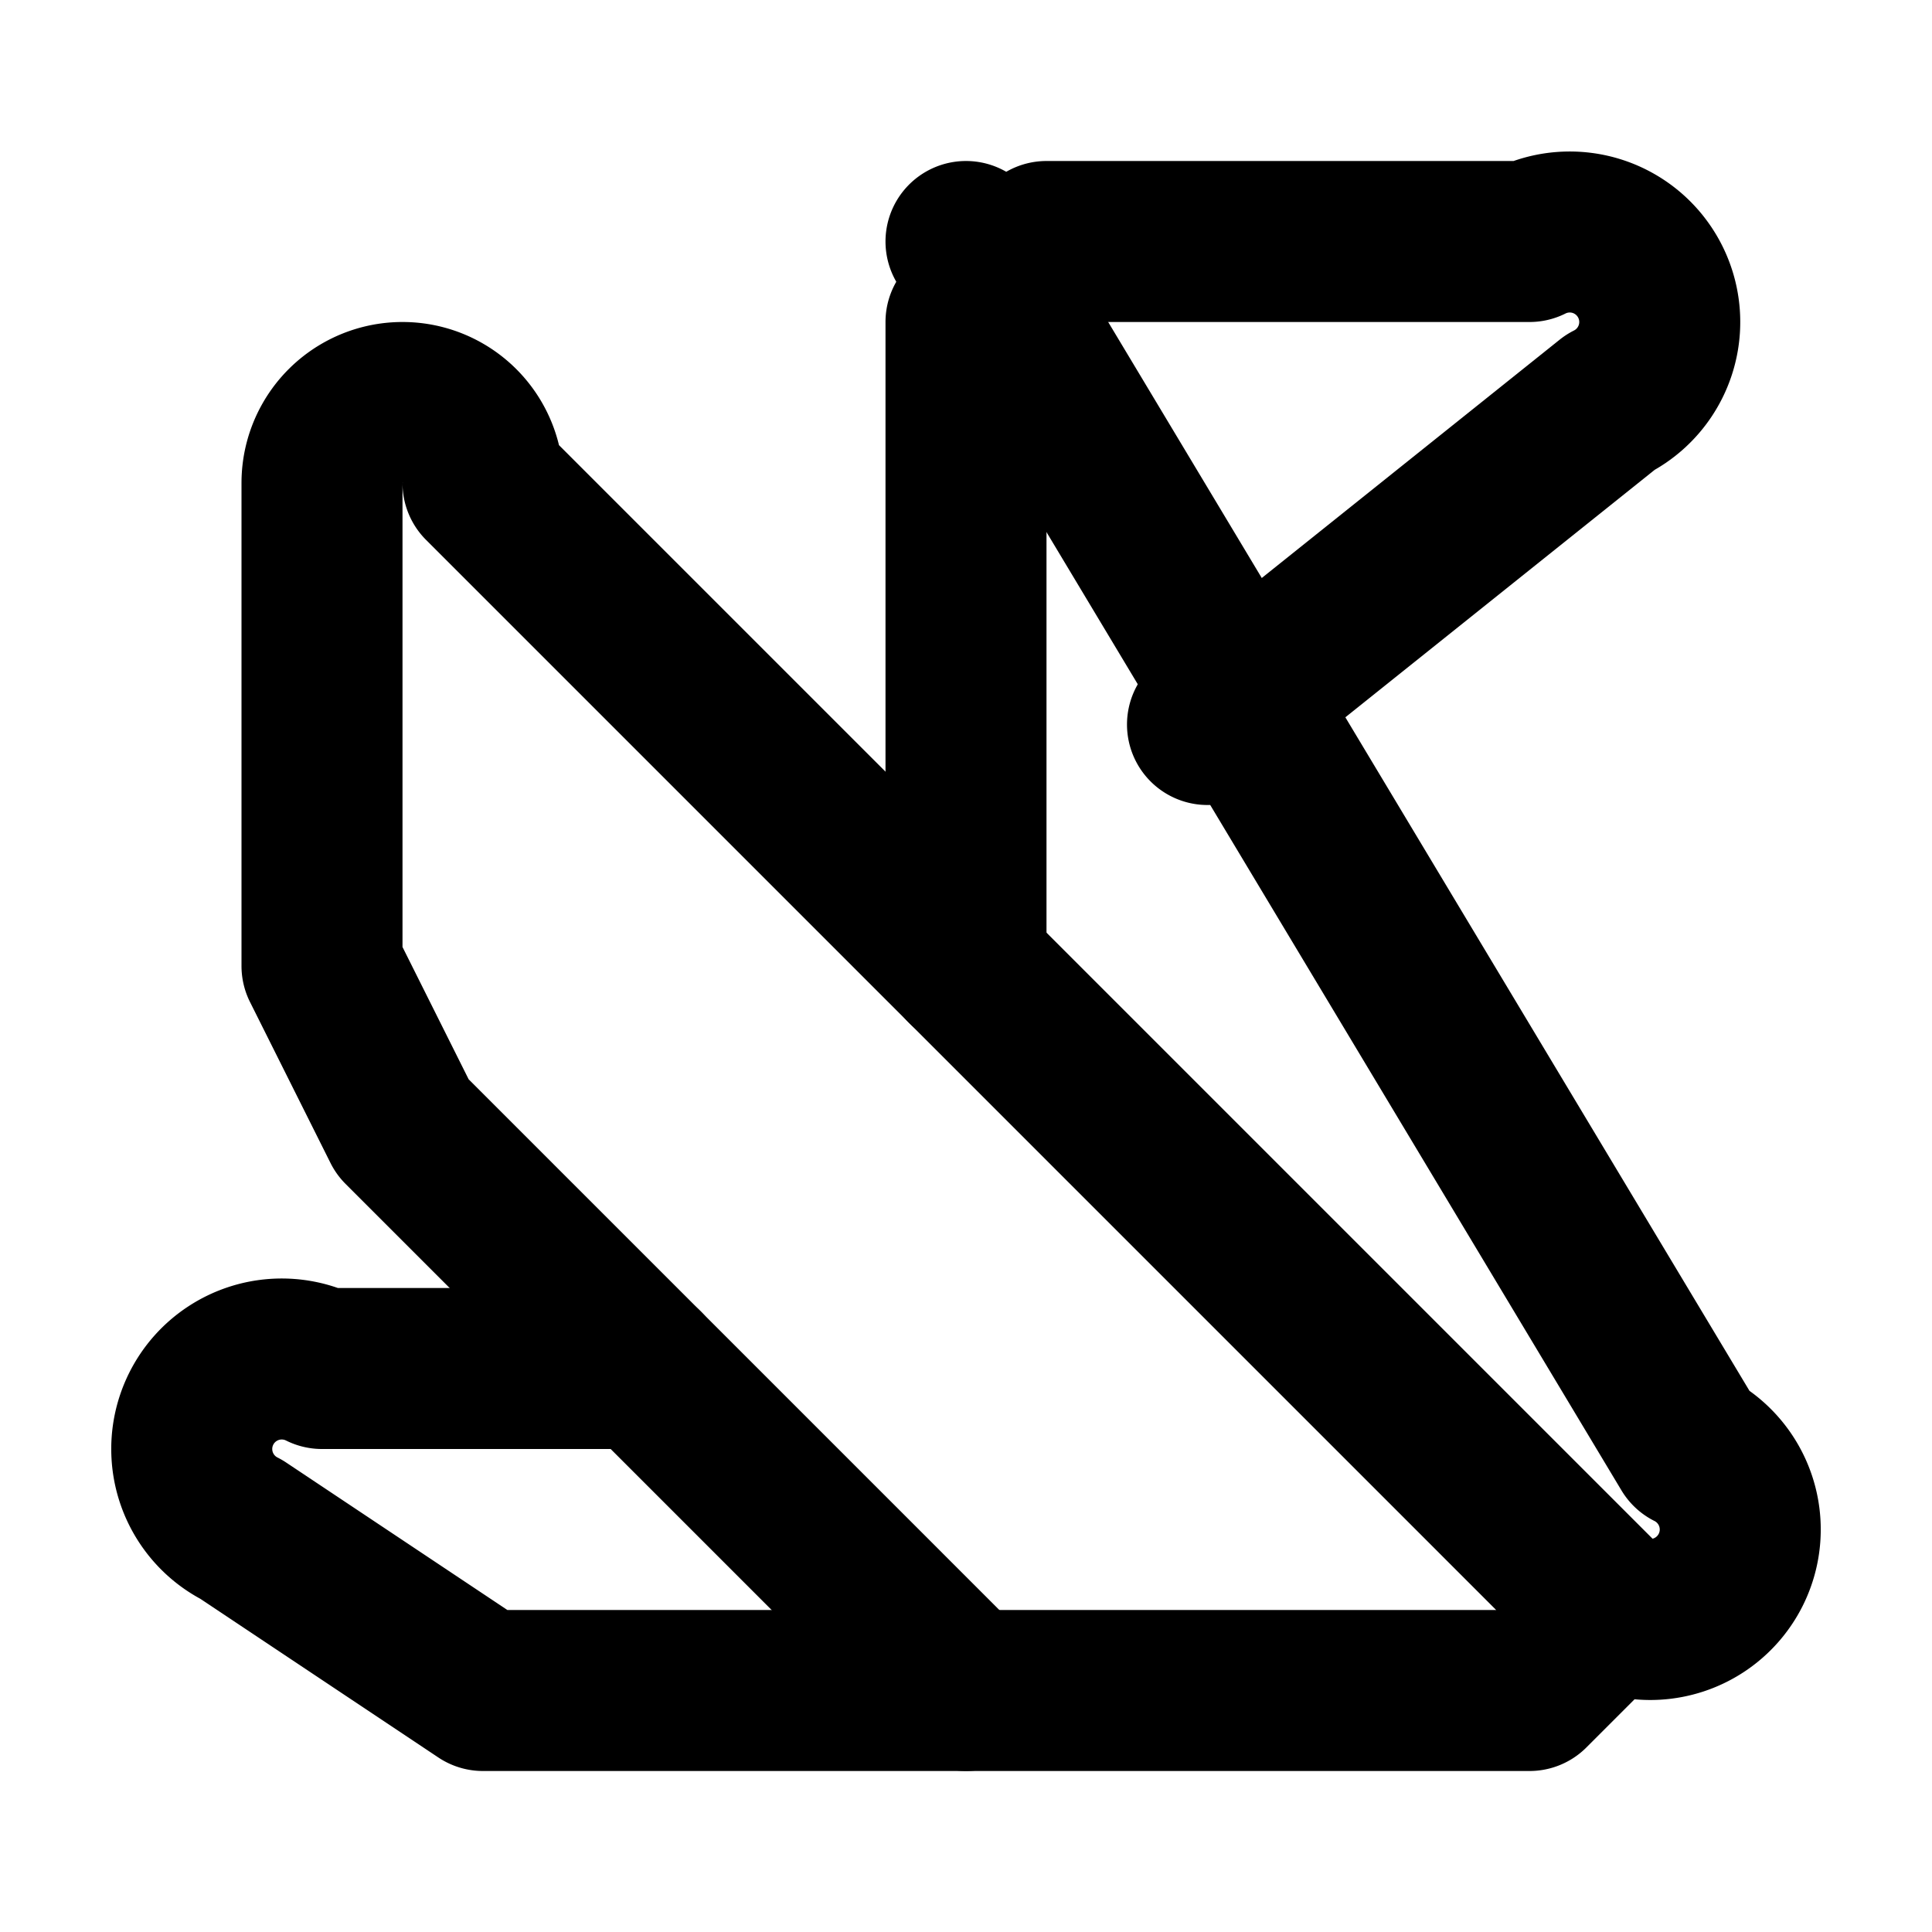 <svg xmlns="http://www.w3.org/2000/svg" width="24" height="24" fill="none" stroke="currentColor" stroke-linecap="round" stroke-linejoin="round" stroke-width="2" viewBox="0 0 24 24"><path d="M12 12V4l1-1h6a1 1 0 0 1 1 2l-5 4"/><path d="m12 21-7-7-1-2V6a1 1 0 0 1 2 0l14 14"/><path d="m12 3 9 15a1 1 0 0 1-1 2l-1 1h0H6h0l-3-2a1 1 0 0 1 1-2h4"/></svg>